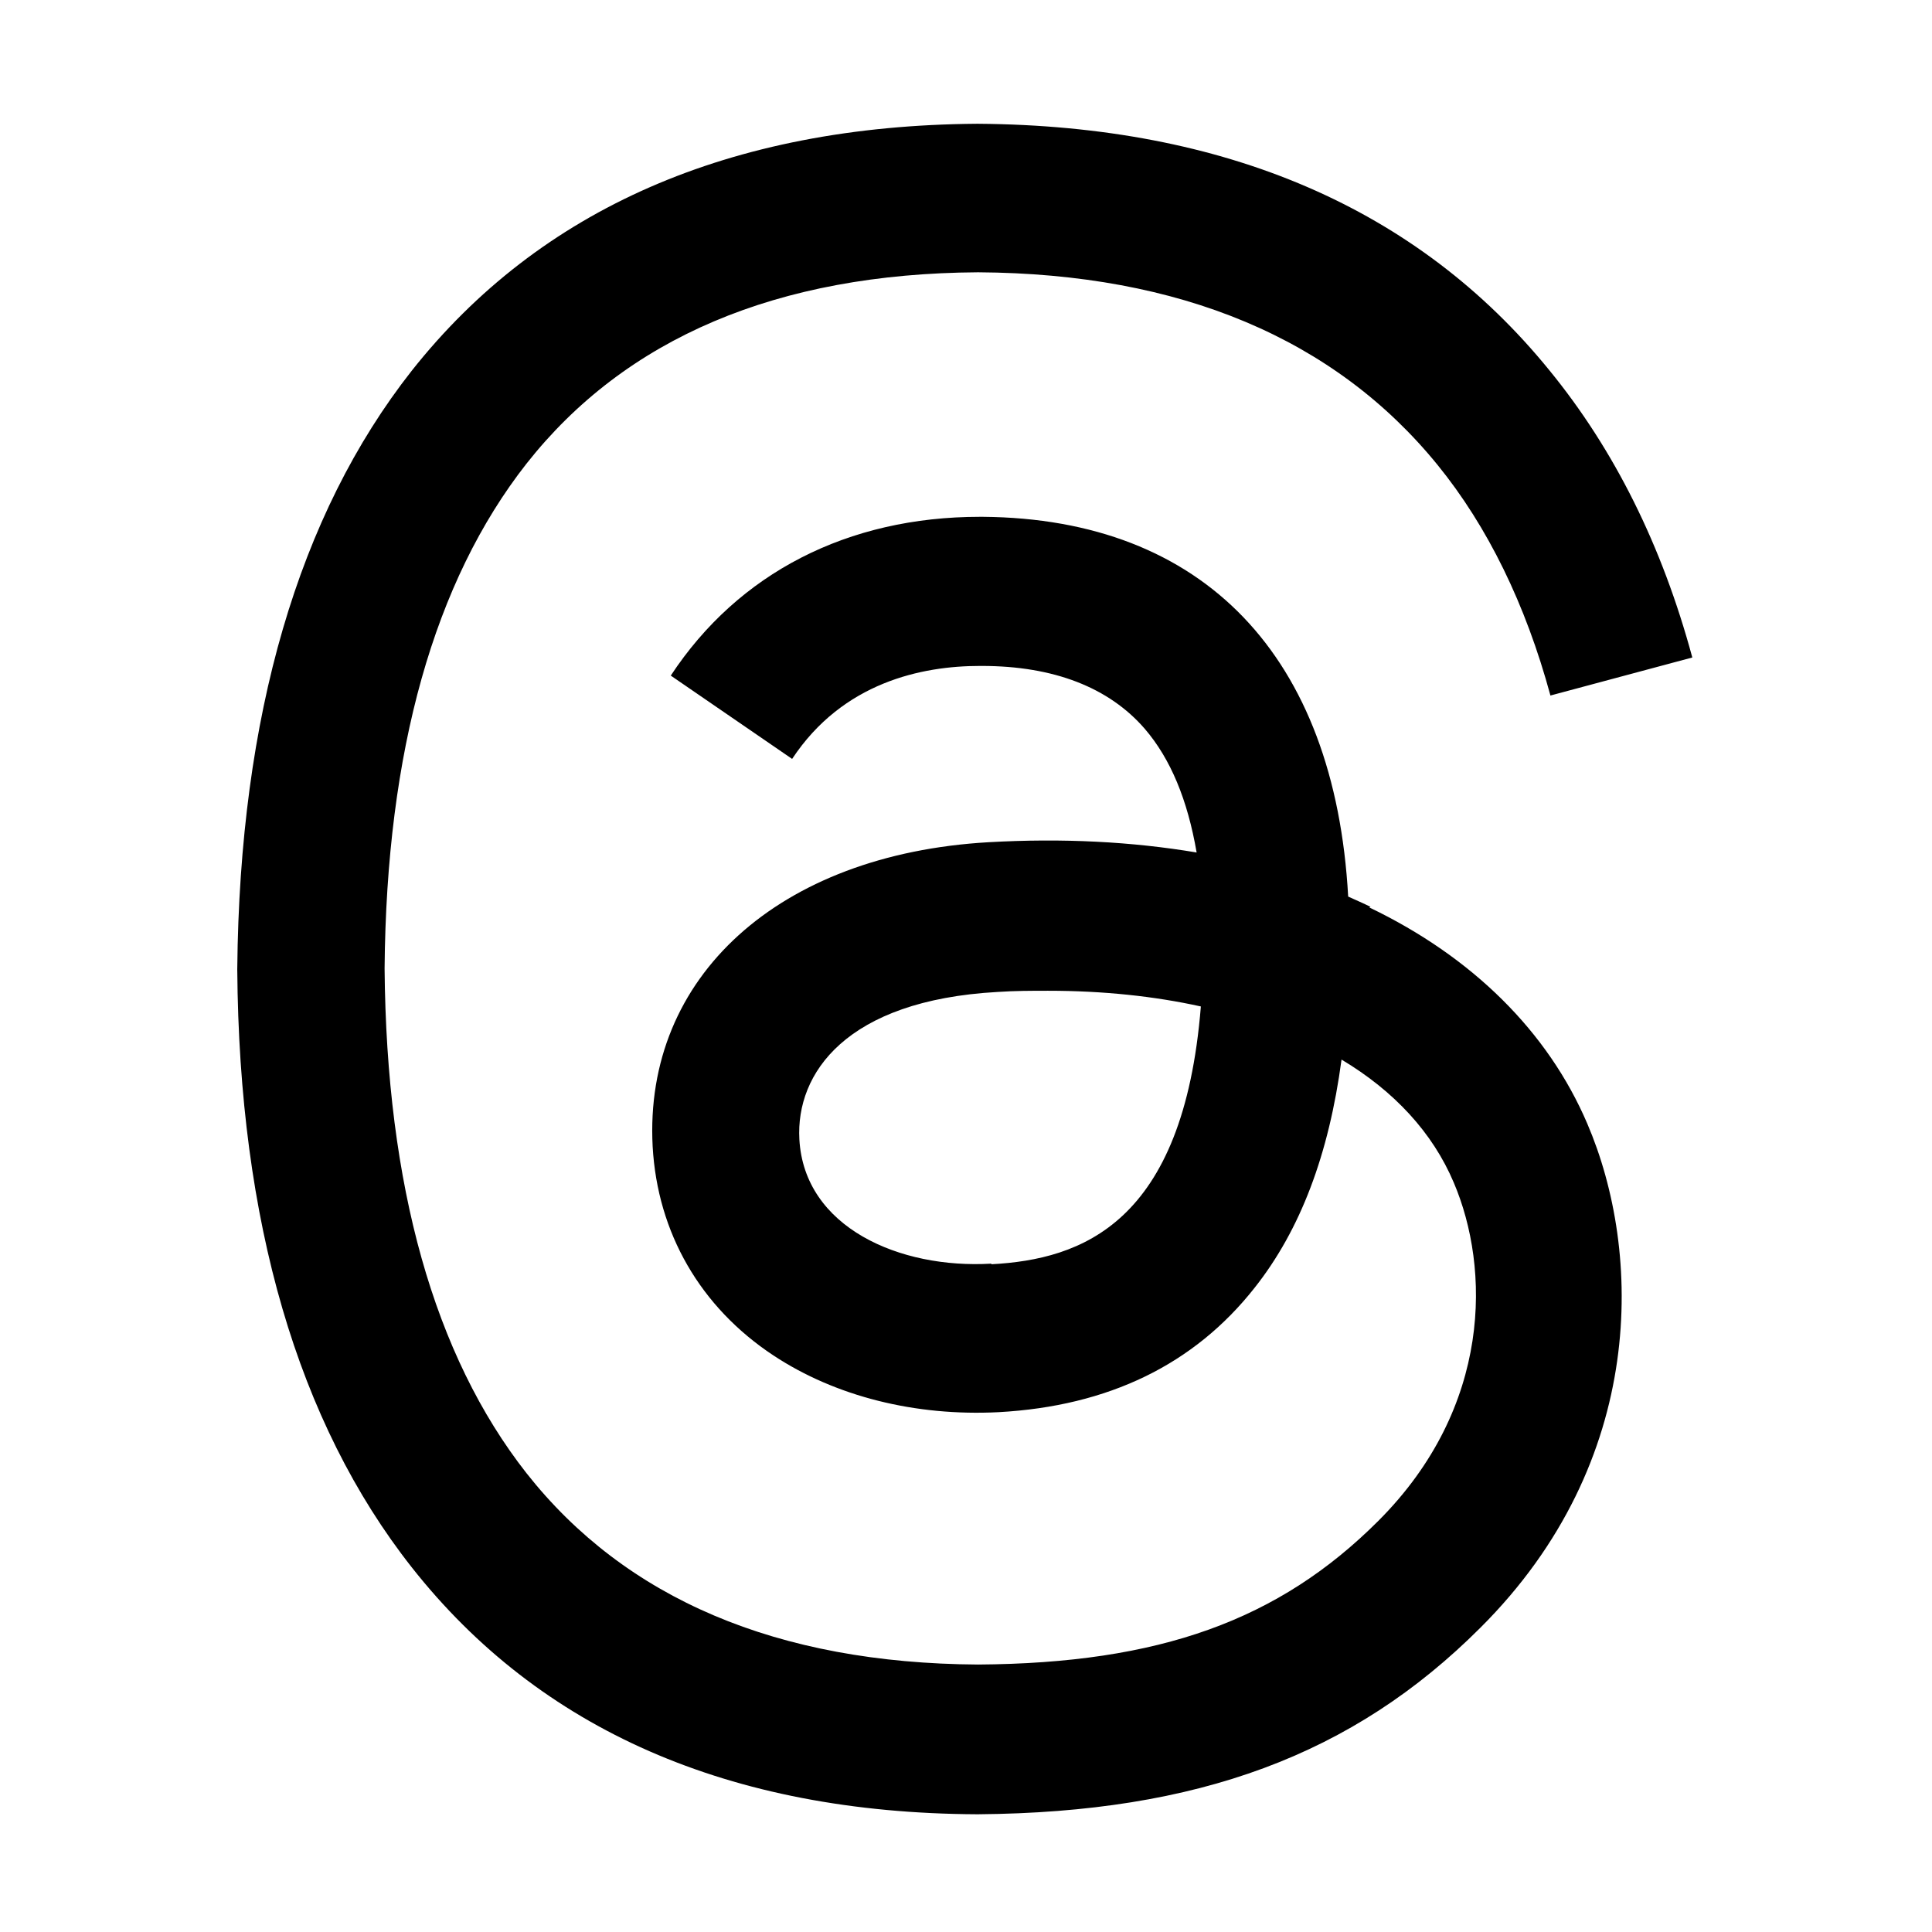 <svg xmlns="http://www.w3.org/2000/svg" id="Icons" viewBox="0 0 32 32" aria-label="threads" role="img" fill="currentColor" focusable="false"><defs><style>.cls-1{stroke-width:0px;}</style></defs><path d="M22.7 15.02c-.12-.06-.24-.11-.37-.17-.22-3.98-2.39-6.26-6.05-6.29h-.05c-2.19 0-4 .93-5.12 2.63l2.01 1.38c.84-1.27 2.15-1.54 3.11-1.54h.03c1.2 0 2.11.36 2.7 1.04.43.5.71 1.18.86 2.05-1.07-.18-2.22-.24-3.45-.17-3.47.2-5.71 2.23-5.56 5.04.08 1.43.79 2.66 2 3.46 1.03.68 2.35 1.01 3.73.94 1.82-.1 3.24-.79 4.24-2.06.76-.96 1.23-2.21 1.44-3.78.87.52 1.51 1.21 1.86 2.04.6 1.41.64 3.71-1.25 5.6-1.65 1.65-3.63 2.36-6.63 2.38-3.33-.02-5.84-1.09-7.48-3.17-1.53-1.95-2.32-4.76-2.35-8.36.03-3.6.82-6.41 2.35-8.36 1.64-2.08 4.15-3.15 7.48-3.17 3.35.02 5.91 1.1 7.61 3.19.83 1.02 1.46 2.31 1.87 3.82l2.35-.63c-.5-1.85-1.29-3.44-2.37-4.76-2.18-2.68-5.36-4.05-9.46-4.08h-.02c-4.09.03-7.24 1.41-9.36 4.09-1.88 2.39-2.85 5.72-2.89 9.9s0 .02 0 .02c.03 4.17 1 7.5 2.89 9.9 2.12 2.69 5.26 4.07 9.36 4.09h.02c3.64-.03 6.21-.98 8.32-3.09 2.77-2.76 2.68-6.23 1.77-8.35-.65-1.52-1.9-2.76-3.61-3.58Zm-6.28 5.91c-1.52.09-3.1-.6-3.18-2.06-.06-1.09.77-2.3 3.28-2.44.29-.02.57-.02.84-.02.91 0 1.76.09 2.53.26-.29 3.6-1.98 4.19-3.47 4.27Z"/></svg>